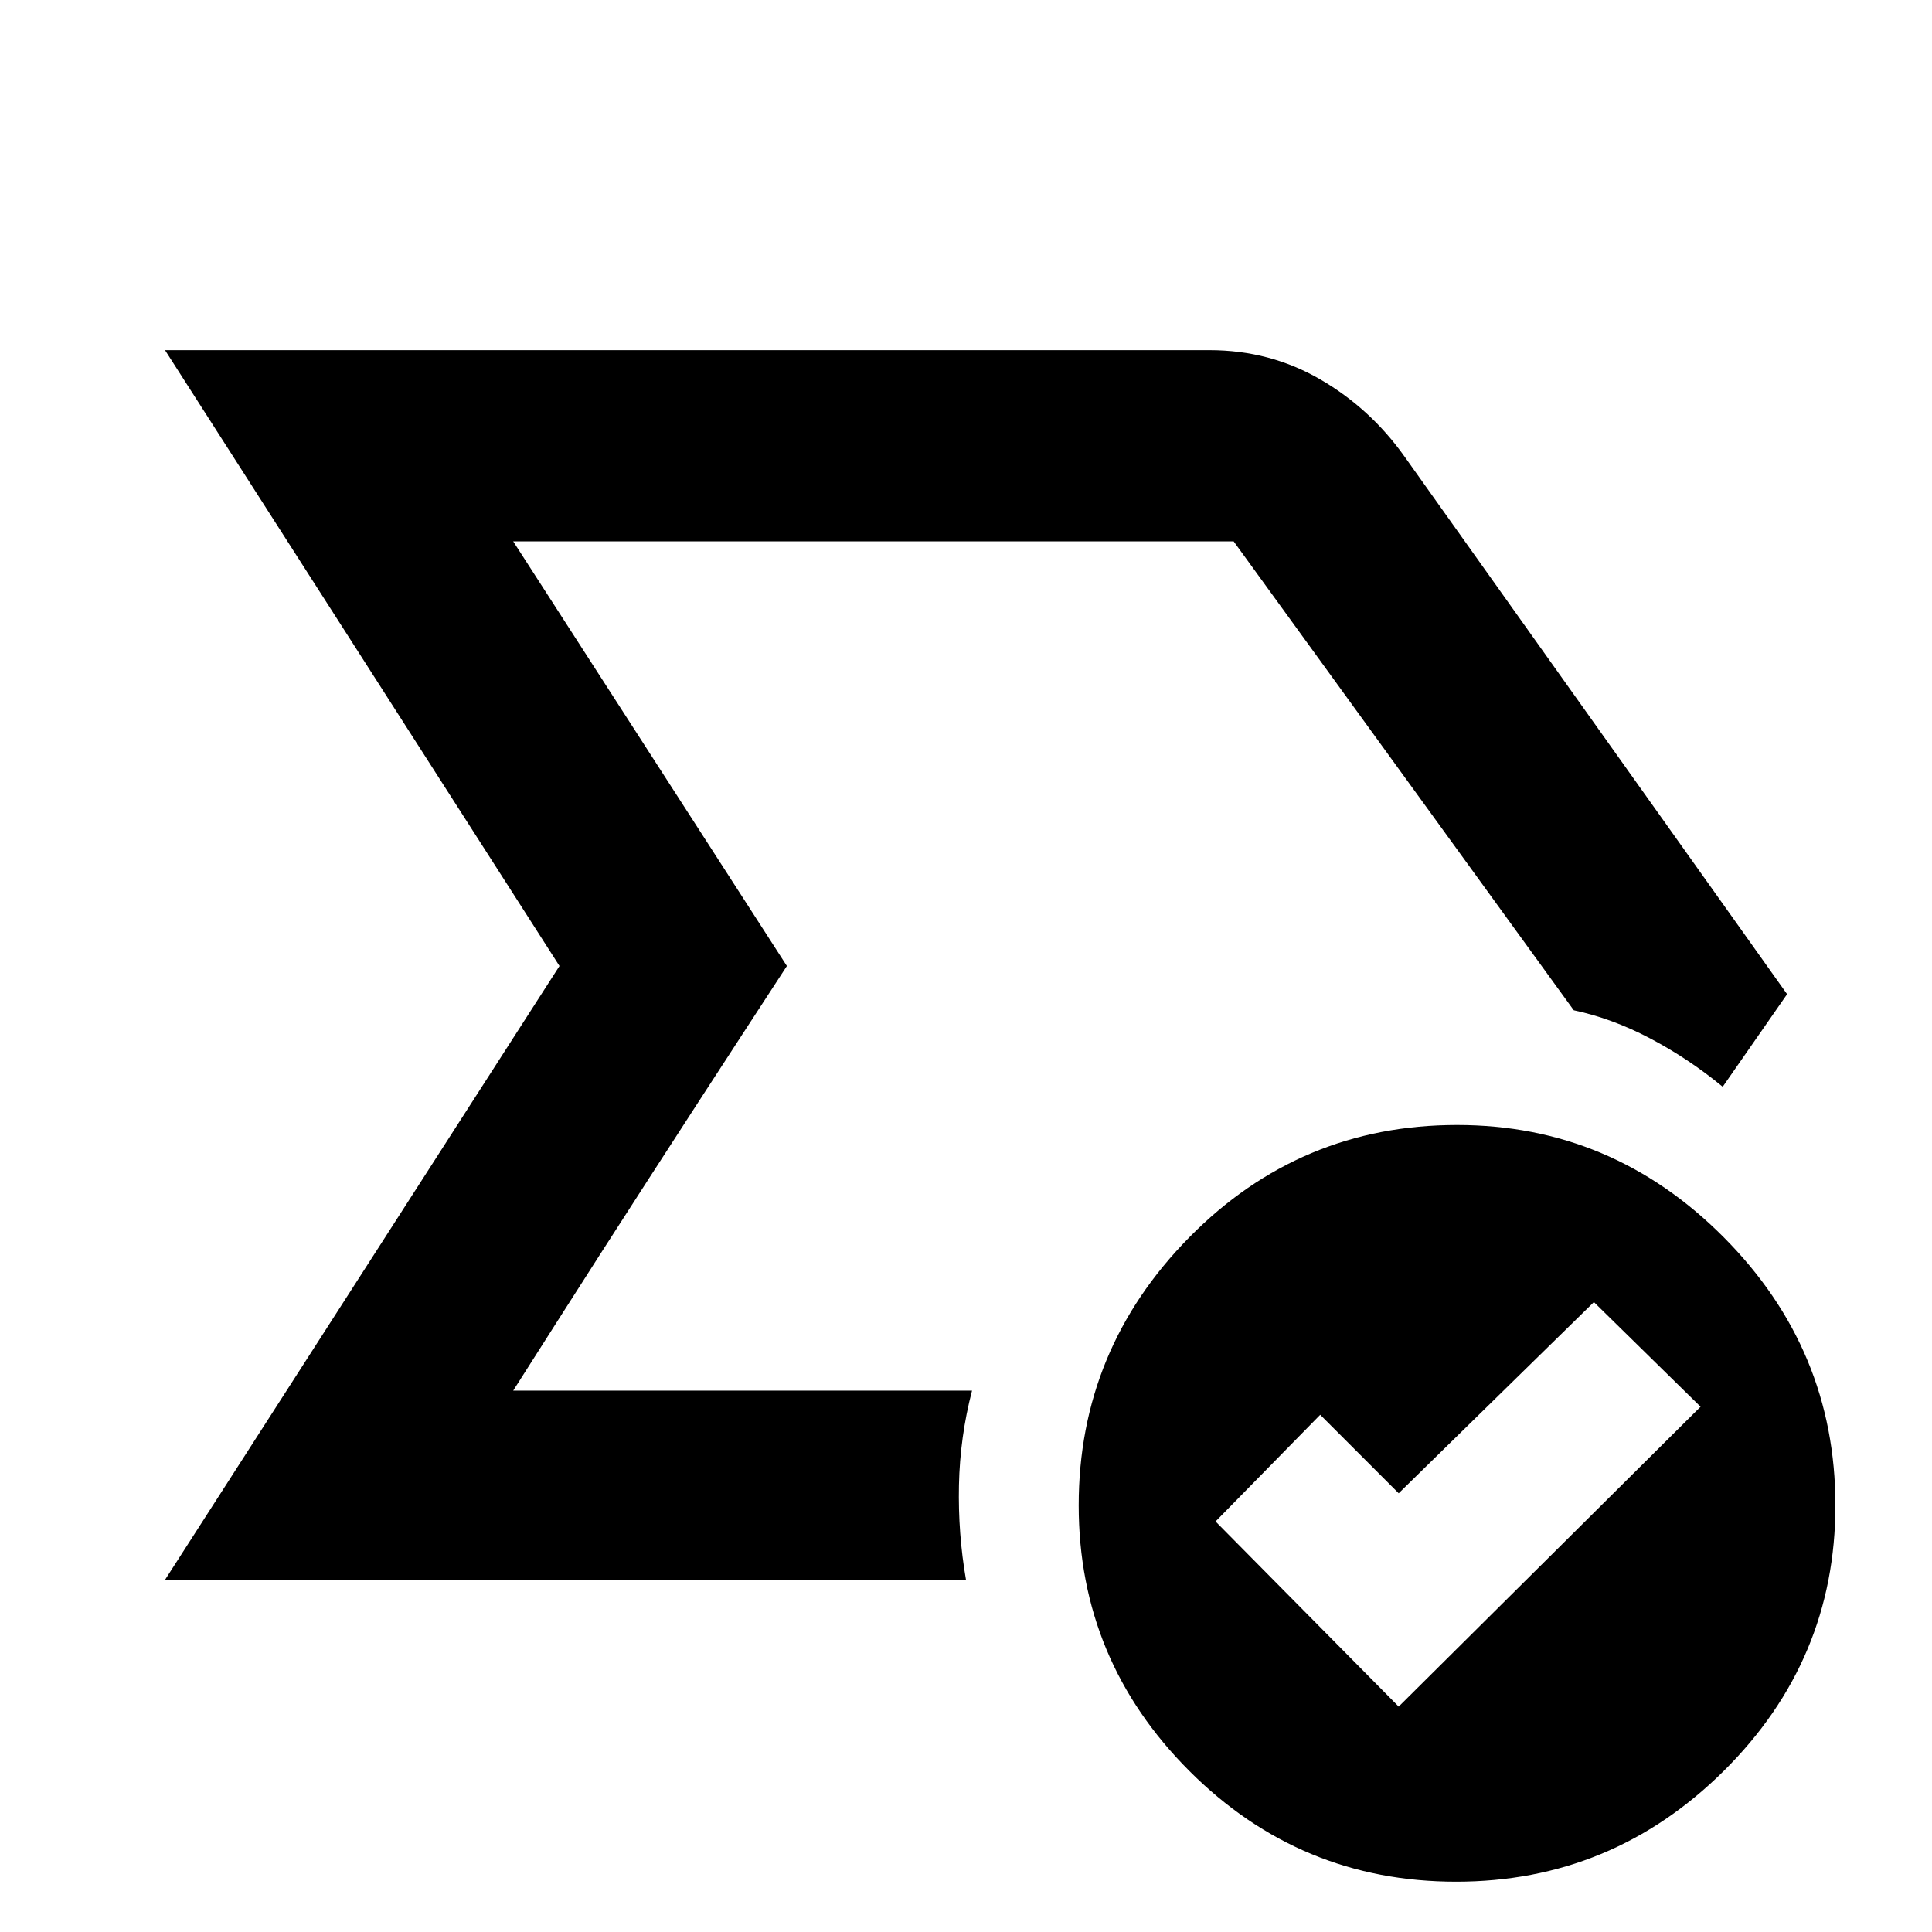 <svg xmlns="http://www.w3.org/2000/svg" width="48" height="48" viewBox="0 96 960 960"><path d="m255 787 136-211-136-211 136 211-21.5 33q-21.5 33-47 72.5T276 754l-21 33ZM82 881l196-305L82 270h519q30 0 55 14.5t42 38.5l190 267-32 46q-17-14-36-24t-38-14L613 365H255l136 211-136 211h228q-6 23-6.5 47t3.5 47H82Zm613 63 150-149-53-52-97 95-39-39-52 53 91 92Zm28.5 87q-77.5 0-132.5-55t-55-132q0-77.435 54.99-133.218Q645.98 655 724 655q77 0 132.5 55.782Q912 766.565 912 844q0 77-55.5 132t-133 55Z"/></svg>